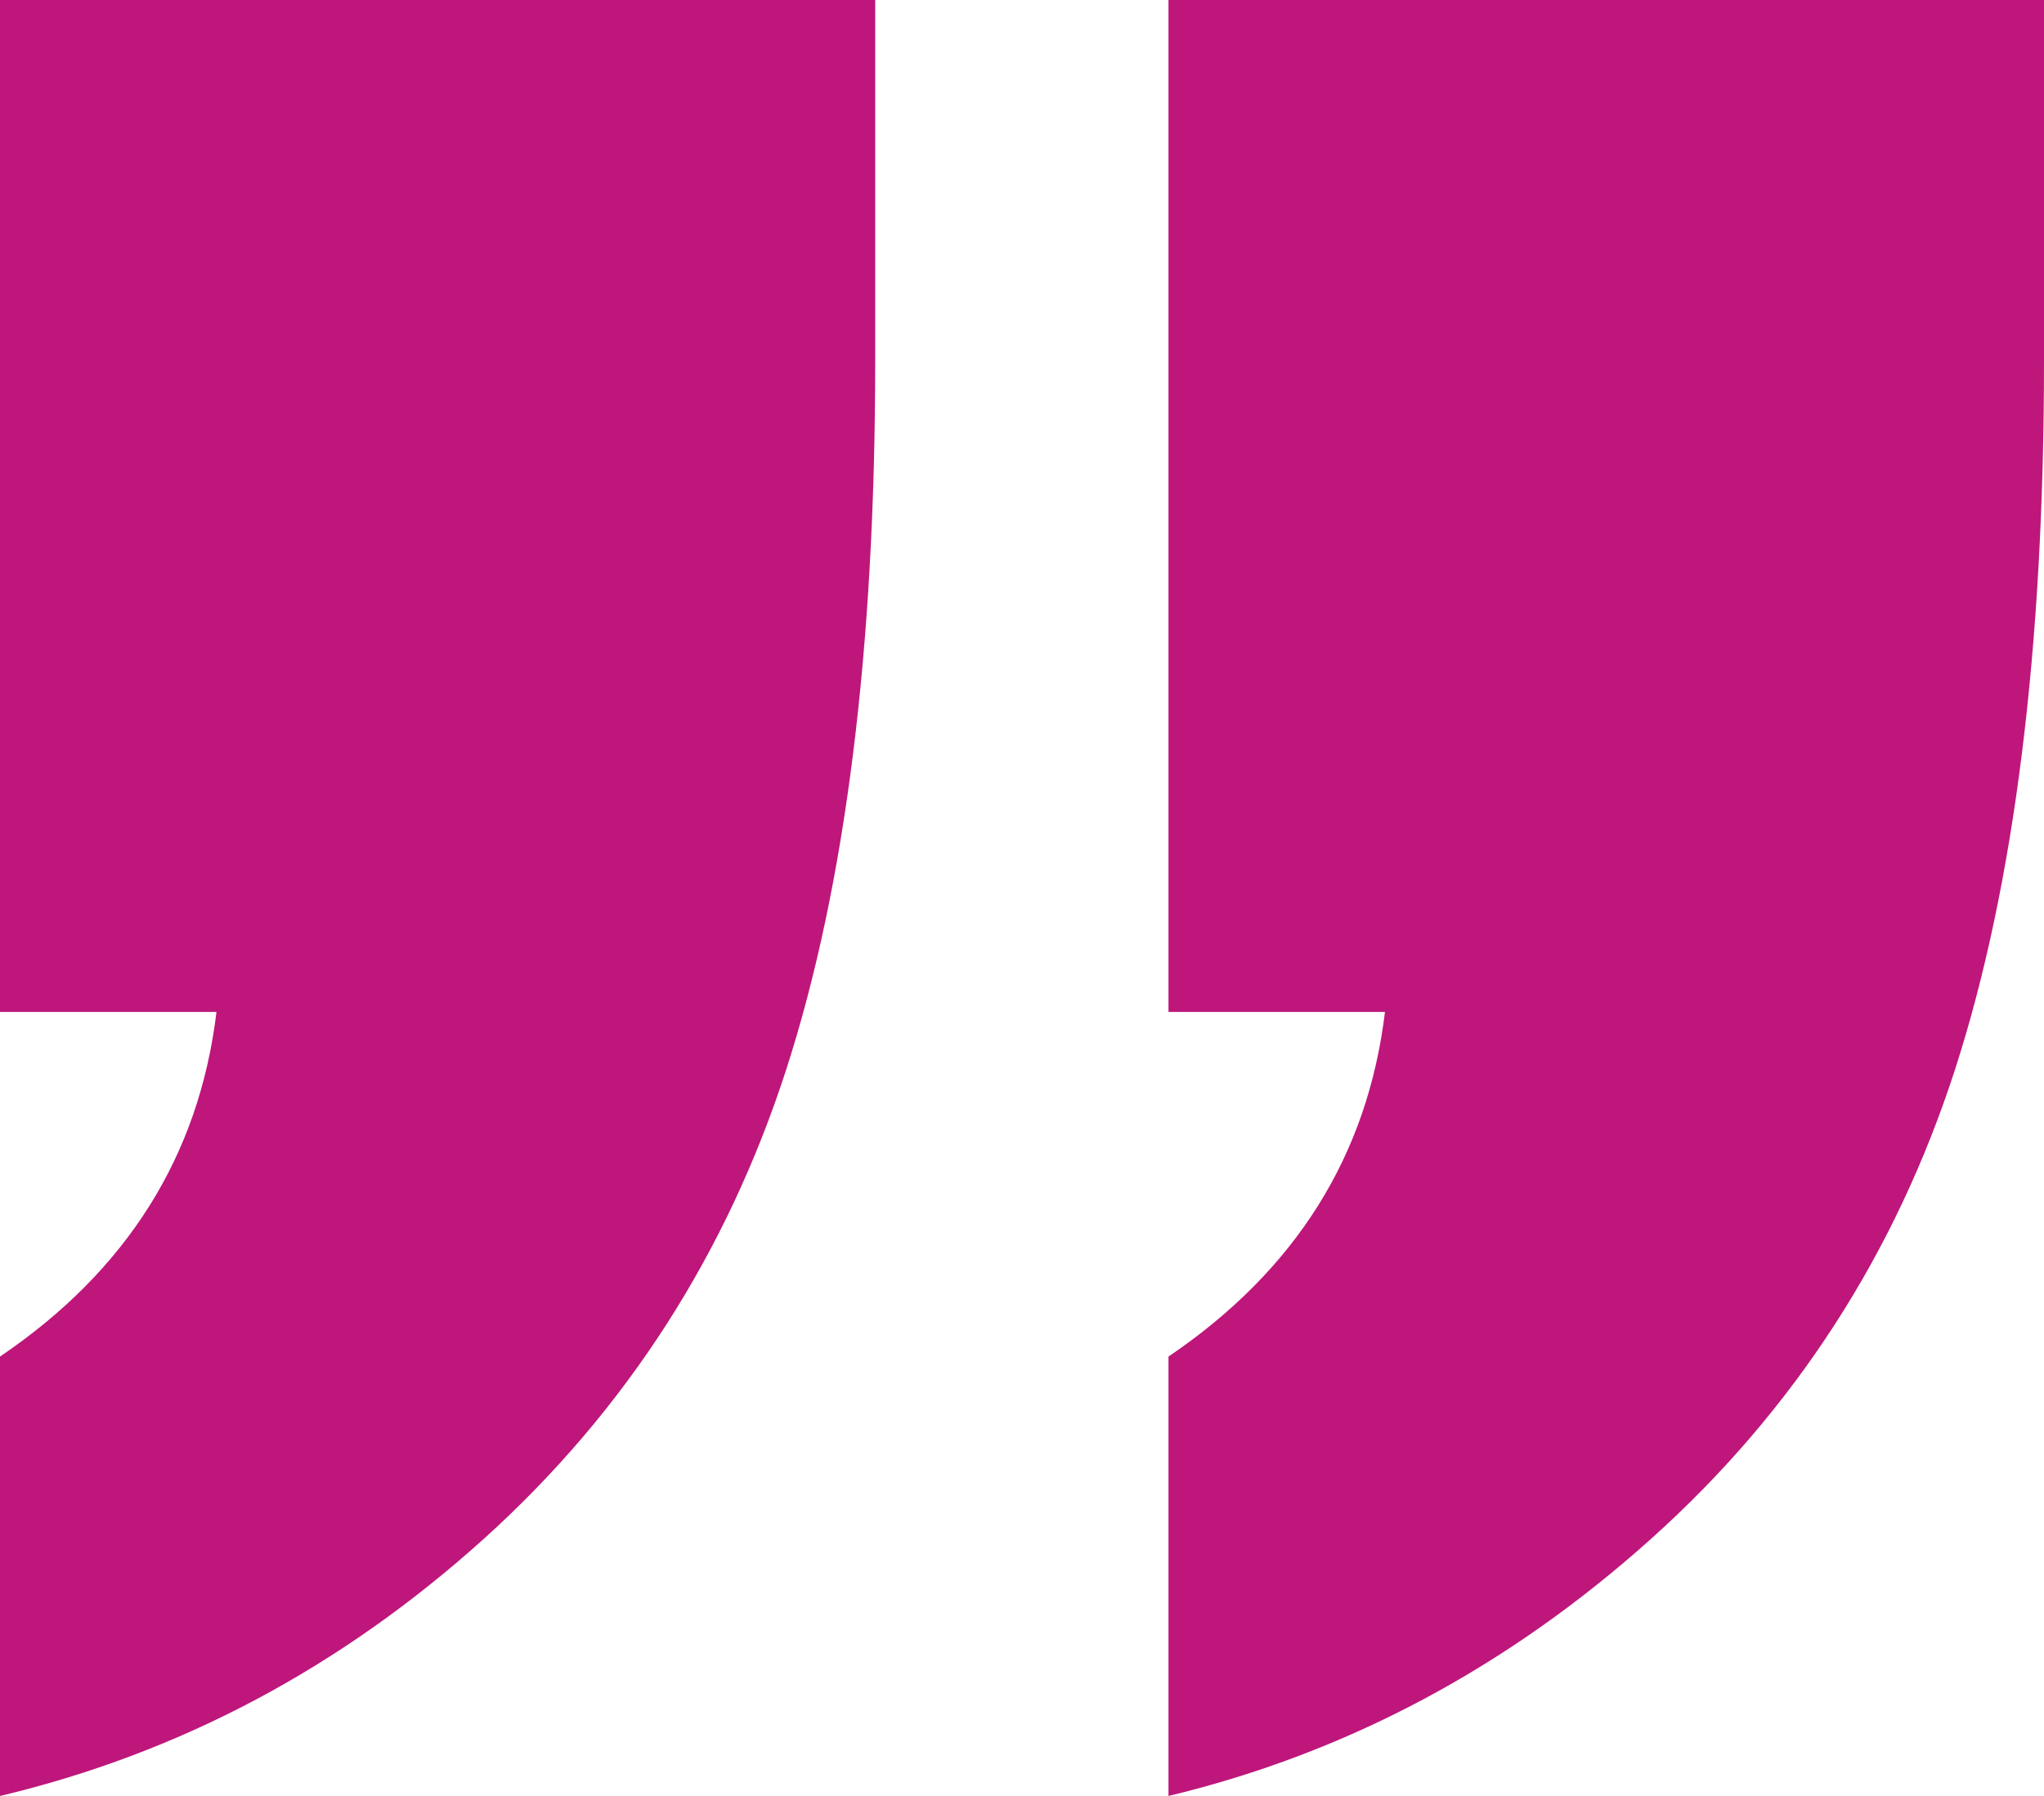 <?xml version="1.0" encoding="UTF-8"?><svg id="Layer_2" xmlns="http://www.w3.org/2000/svg" width="66" height="58" viewBox="0 0 66 58"><defs><style>.cls-1{fill:#be167b;stroke-width:0px;}</style></defs><g id="Layer_1-2"><path class="cls-1" d="M28.26,0v11.66c0,9.28-.95,16.92-2.87,22.87-1.92,5.94-5.16,11-9.75,15.15-4.6,4.15-9.8,6.93-15.64,8.32v-14.19c4.1-2.78,6.43-6.48,6.99-11.13H0V0h28.26ZM66,0v11.66c0,9.28-.95,16.92-2.87,22.87-1.92,5.94-5.18,11-9.8,15.15-4.62,4.15-9.82,6.93-15.6,8.32v-14.19c4.1-2.78,6.43-6.48,6.99-11.13h-6.99V0h28.26Z"/></g></svg>